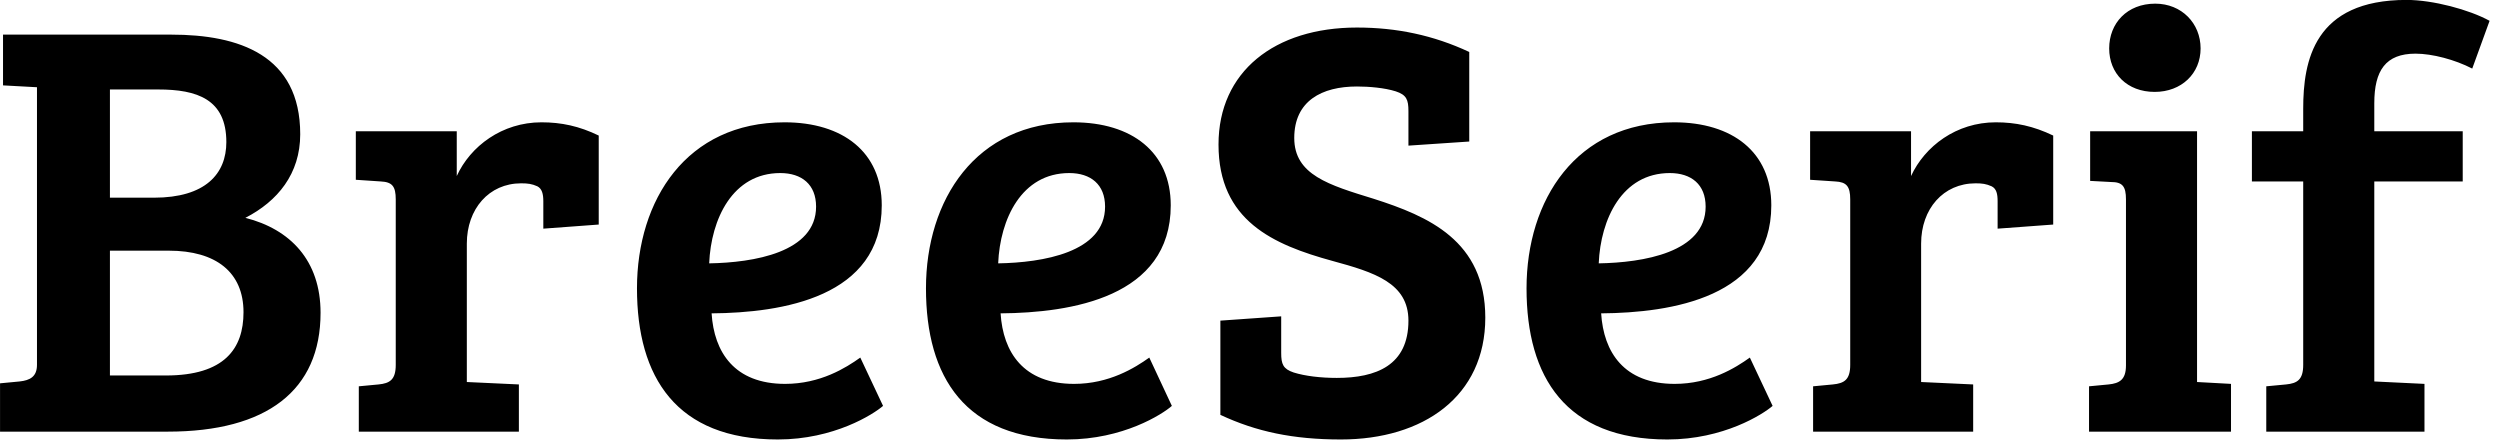 <svg id="mainsvg" xmlns="http://www.w3.org/2000/svg" xmlns:xlink="http://www.w3.org/1999/xlink" version="1.1" x="0px" y="0px" enable-background="new 0 0 200 162.5" xml:space="preserve" viewBox="0 0 134 24"><path fill="#000" transform="translate(-1.088, 23.136)" d="M1.25-21.28L1.25-18.56L3.07-18.46L3.07-3.58C3.07-2.94 2.69-2.75 2.14-2.69L1.09-2.59L1.09 0L10.08 0C15.39 0 18.27-2.21 18.27-6.37C18.27-9.18 16.64-10.85 14.24-11.46C15.97-12.35 17.18-13.82 17.18-15.94C17.18-20.19 13.89-21.28 10.27-21.28ZM6.98-9.70L10.14-9.70C12.67-9.70 14.14-8.54 14.14-6.40C14.14-4.45 13.12-3.01 9.98-3.01L6.98-3.01ZM6.98-18.34L9.57-18.34C11.65-18.34 13.22-17.82 13.22-15.52C13.22-13.82 12.10-12.54 9.34-12.54L6.98-12.54ZM22.30-3.58C22.30-2.78 21.98-2.59 21.38-2.53L20.32-2.43L20.32 0L28.90 0L28.90-2.53L26.11-2.66L26.11-10.08C26.11-11.94 27.30-13.31 29.02-13.31C29.38-13.31 29.60-13.28 29.89-13.15C30.14-13.02 30.21-12.74 30.21-12.35L30.21-10.88L33.18-11.10L33.18-15.87C32.13-16.38 31.17-16.58 30.11-16.58C28-16.58 26.30-15.30 25.57-13.70L25.57-16.10L20.16-16.10L20.16-13.50L21.50-13.41C22.11-13.38 22.30-13.15 22.30-12.45ZM43.14-16.58C37.89-16.58 35.23-12.42 35.23-7.68C35.23-2.91 37.34 0.42 42.78 0.42C45.79 0.42 47.90-0.93 48.42-1.38L47.20-3.97C46.43-3.42 45.06-2.56 43.17-2.56C40.45-2.56 39.36-4.26 39.23-6.34C43.01-6.37 48.35-7.20 48.35-12.13C48.35-14.98 46.27-16.58 43.14-16.58ZM44.83-12.06C44.83-9.60 41.47-9.06 39.10-9.02C39.20-11.39 40.35-13.86 42.91-13.86C44.06-13.86 44.83-13.25 44.83-12.06ZM58.62-16.58C53.38-16.58 50.72-12.42 50.72-7.68C50.72-2.91 52.83 0.42 58.27 0.42C61.28 0.42 63.39-0.93 63.90-1.38L62.69-3.97C61.92-3.42 60.54-2.56 58.66-2.56C55.94-2.56 54.85-4.26 54.72-6.34C58.50-6.37 63.84-7.20 63.84-12.13C63.84-14.98 61.76-16.58 58.62-16.58ZM60.32-12.06C60.32-9.60 56.96-9.06 54.59-9.02C54.69-11.39 55.84-13.86 58.40-13.86C59.55-13.86 60.32-13.25 60.32-12.06ZM72.74-2.88C71.87-2.88 71.04-2.98 70.43-3.17C69.86-3.36 69.76-3.62 69.76-4.22L69.76-6.18L66.50-5.95L66.50-0.90C68.42 0 70.40 0.42 72.96 0.42C77.38 0.42 80.70-1.89 80.70-6.11C80.70-10.24 77.63-11.55 74.72-12.48C72.32-13.22 70.46-13.76 70.46-15.74C70.46-17.73 71.94-18.50 73.82-18.50C74.46-18.50 75.30-18.43 75.90-18.24C76.48-18.05 76.58-17.79 76.58-17.18L76.58-15.33L79.84-15.55L79.84-20.35C77.92-21.25 75.94-21.66 73.82-21.66C69.41-21.66 66.40-19.30 66.40-15.39C66.40-11.30 69.34-10.02 72.51-9.15C74.75-8.54 76.58-7.97 76.58-5.95C76.58-3.55 74.85-2.88 72.74-2.88ZM90.82-16.58C85.57-16.58 82.91-12.42 82.91-7.68C82.91-2.91 85.02 0.42 90.46 0.42C93.47 0.42 95.58-0.93 96.10-1.38L94.88-3.97C94.11-3.42 92.74-2.56 90.85-2.56C88.13-2.56 87.04-4.26 86.91-6.34C90.69-6.37 96.03-7.20 96.03-12.13C96.03-14.98 93.95-16.58 90.82-16.58ZM92.51-12.06C92.51-9.60 89.15-9.06 86.78-9.02C86.88-11.39 88.03-13.86 90.59-13.86C91.74-13.86 92.51-13.25 92.51-12.06ZM100.26-3.58C100.26-2.78 99.94-2.59 99.33-2.53L98.27-2.43L98.27 0L106.85 0L106.85-2.53L104.06-2.66L104.06-10.08C104.06-11.94 105.25-13.31 106.98-13.31C107.33-13.31 107.55-13.28 107.84-13.15C108.10-13.02 108.16-12.74 108.16-12.35L108.16-10.88L111.14-11.10L111.14-15.87C110.08-16.38 109.12-16.58 108.06-16.58C105.95-16.58 104.26-15.30 103.52-13.70L103.52-16.10L98.11-16.10L98.11-13.50L99.46-13.41C100.06-13.38 100.26-13.15 100.26-12.45ZM118.85-16.10L113.12-16.10L113.12-13.44L114.24-13.38C114.85-13.38 115.04-13.15 115.04-12.45L115.04-3.55C115.04-2.78 114.69-2.59 114.11-2.53L113.06-2.43L113.06 0L120.67 0L120.67-2.56L118.85-2.66ZM114.14-20.54C114.14-19.20 115.10-18.21 116.58-18.21C118.02-18.21 119.04-19.20 119.04-20.54C119.04-21.89 118.02-22.94 116.61-22.94C115.10-22.94 114.14-21.89 114.14-20.54ZM124.54-3.58C124.54-2.78 124.22-2.59 123.62-2.53L122.56-2.43L122.56 0L131.04 0L131.04-2.56L128.35-2.69L128.35-13.41L133.09-13.41L133.09-16.10L128.35-16.10L128.35-17.60C128.35-19.36 128.96-20.26 130.56-20.26C131.46-20.26 132.67-19.94 133.60-19.46L134.53-22.02C133.44-22.62 131.49-23.14 130.08-23.14C125.12-23.14 124.54-19.87 124.54-17.31L124.54-16.10L121.79-16.10L121.79-13.41L124.54-13.41Z"/></svg>